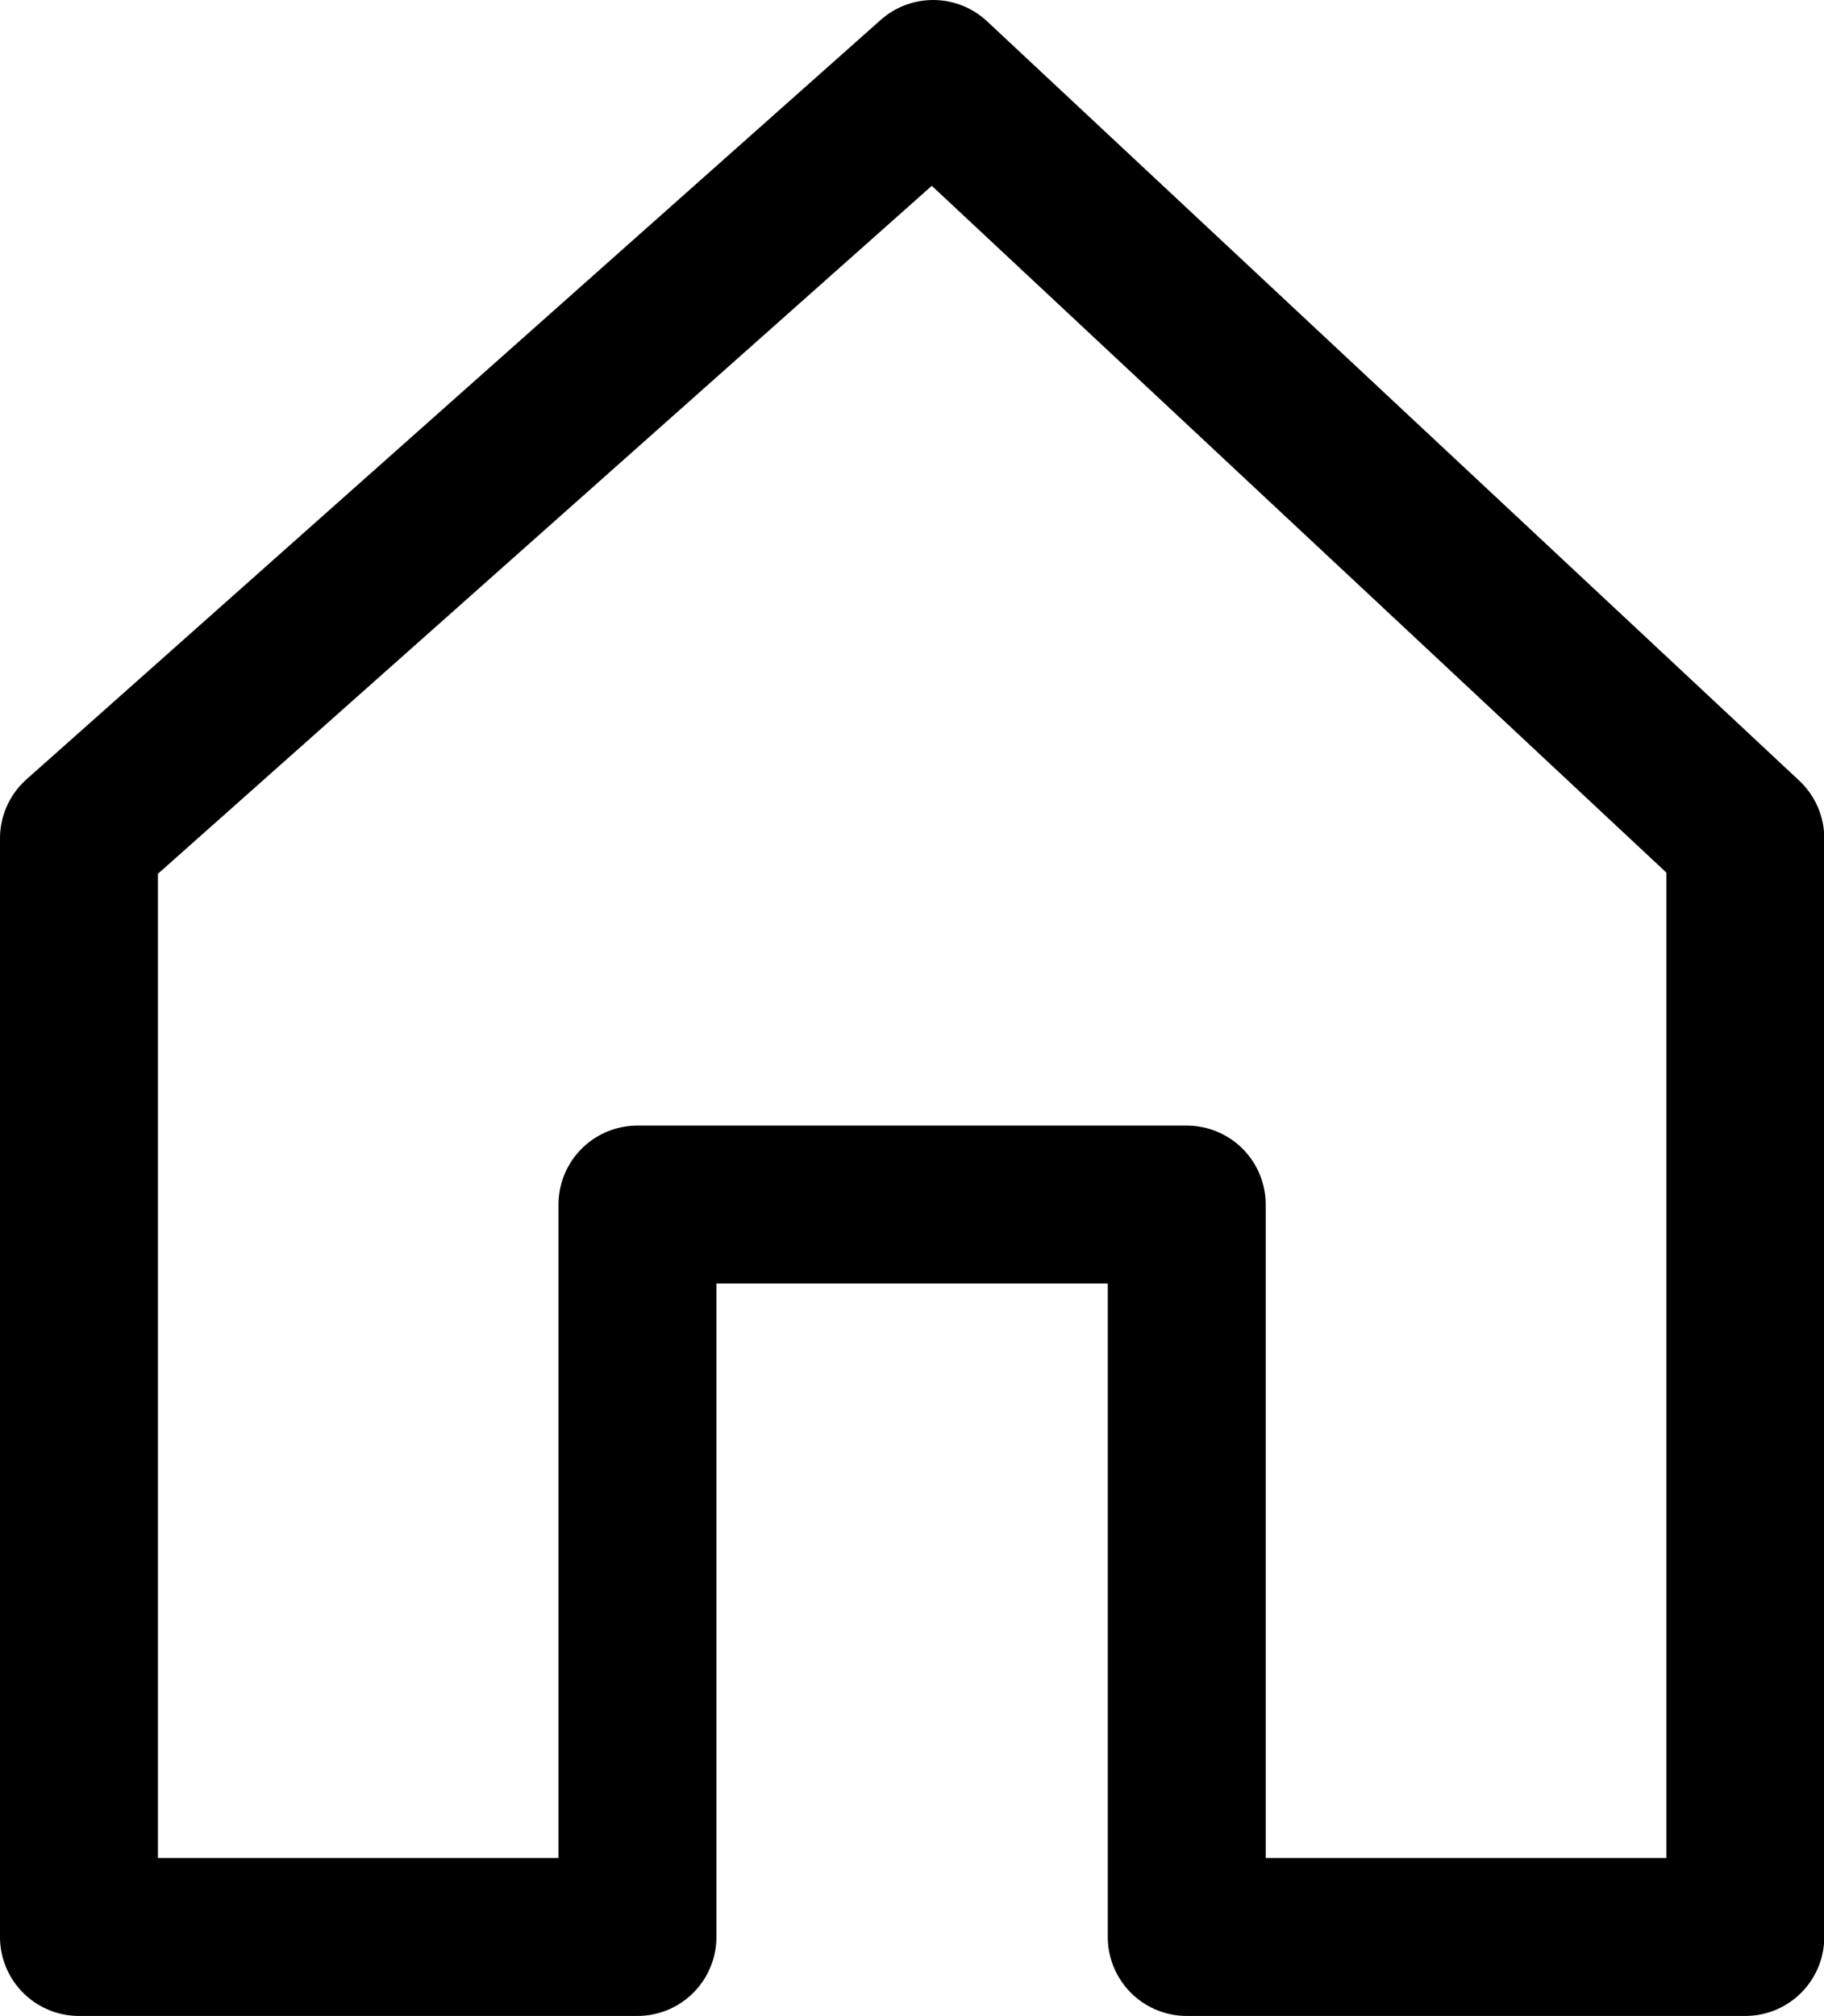 <svg xmlns="http://www.w3.org/2000/svg" width="19.635" height="21.7" viewBox="0 0 19.635 21.7"><g transform="translate(0.85 0.85)"><path d="M13.774,28.668V20.784h5.913v7.884H25.7V16.842h0L16.957,8.668,7.762,16.842h0V28.668Z" transform="translate(-7.762 -8.668)" fill="none" stroke="#000" stroke-linejoin="round" stroke-width="1.7"/></g></svg>